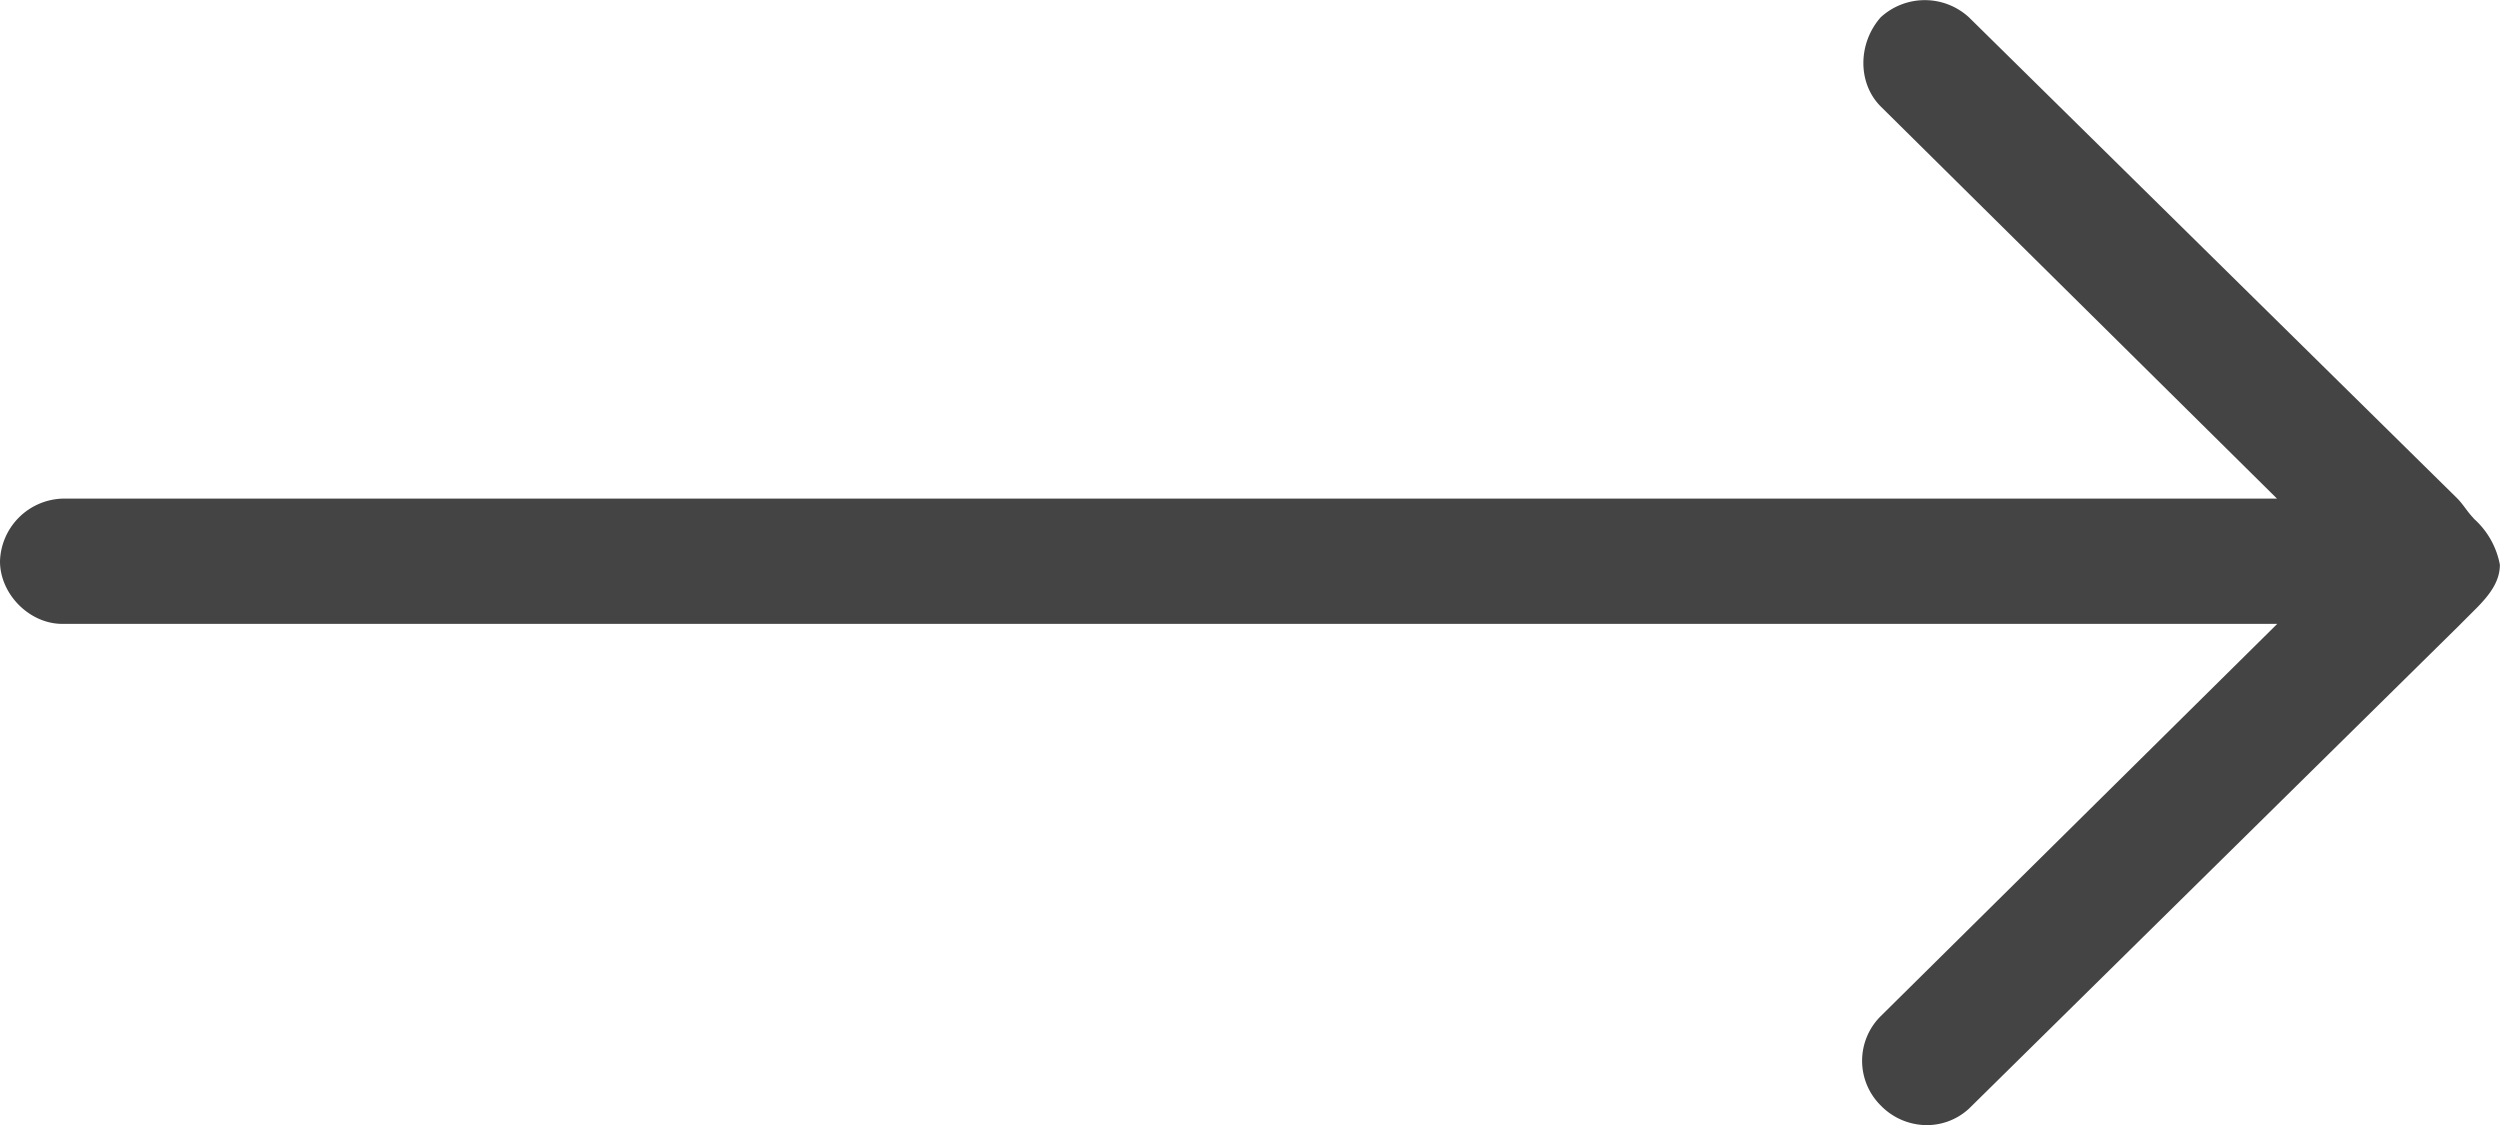 <svg xmlns="http://www.w3.org/2000/svg" width="20" height="9" viewBox="0 0 20 9">
    <path fill="#444" fill-rule="nonzero" d="M19.79 4.147c-.052-.053-.079-.105-.13-.158L15.752.139a.522.522 0 0 0-.707 0c-.184.21-.184.527 0 .712l3.171 3.138H.498A.517.517 0 0 0 0 4.49c0 .264.236.501.498.501h17.72L15.045 8.13a.503.503 0 0 0 0 .713.516.516 0 0 0 .367.158.497.497 0 0 0 .34-.132l3.906-3.85.158-.158c.104-.106.183-.212.183-.343a.653.653 0 0 0-.21-.37z"/>
</svg>
